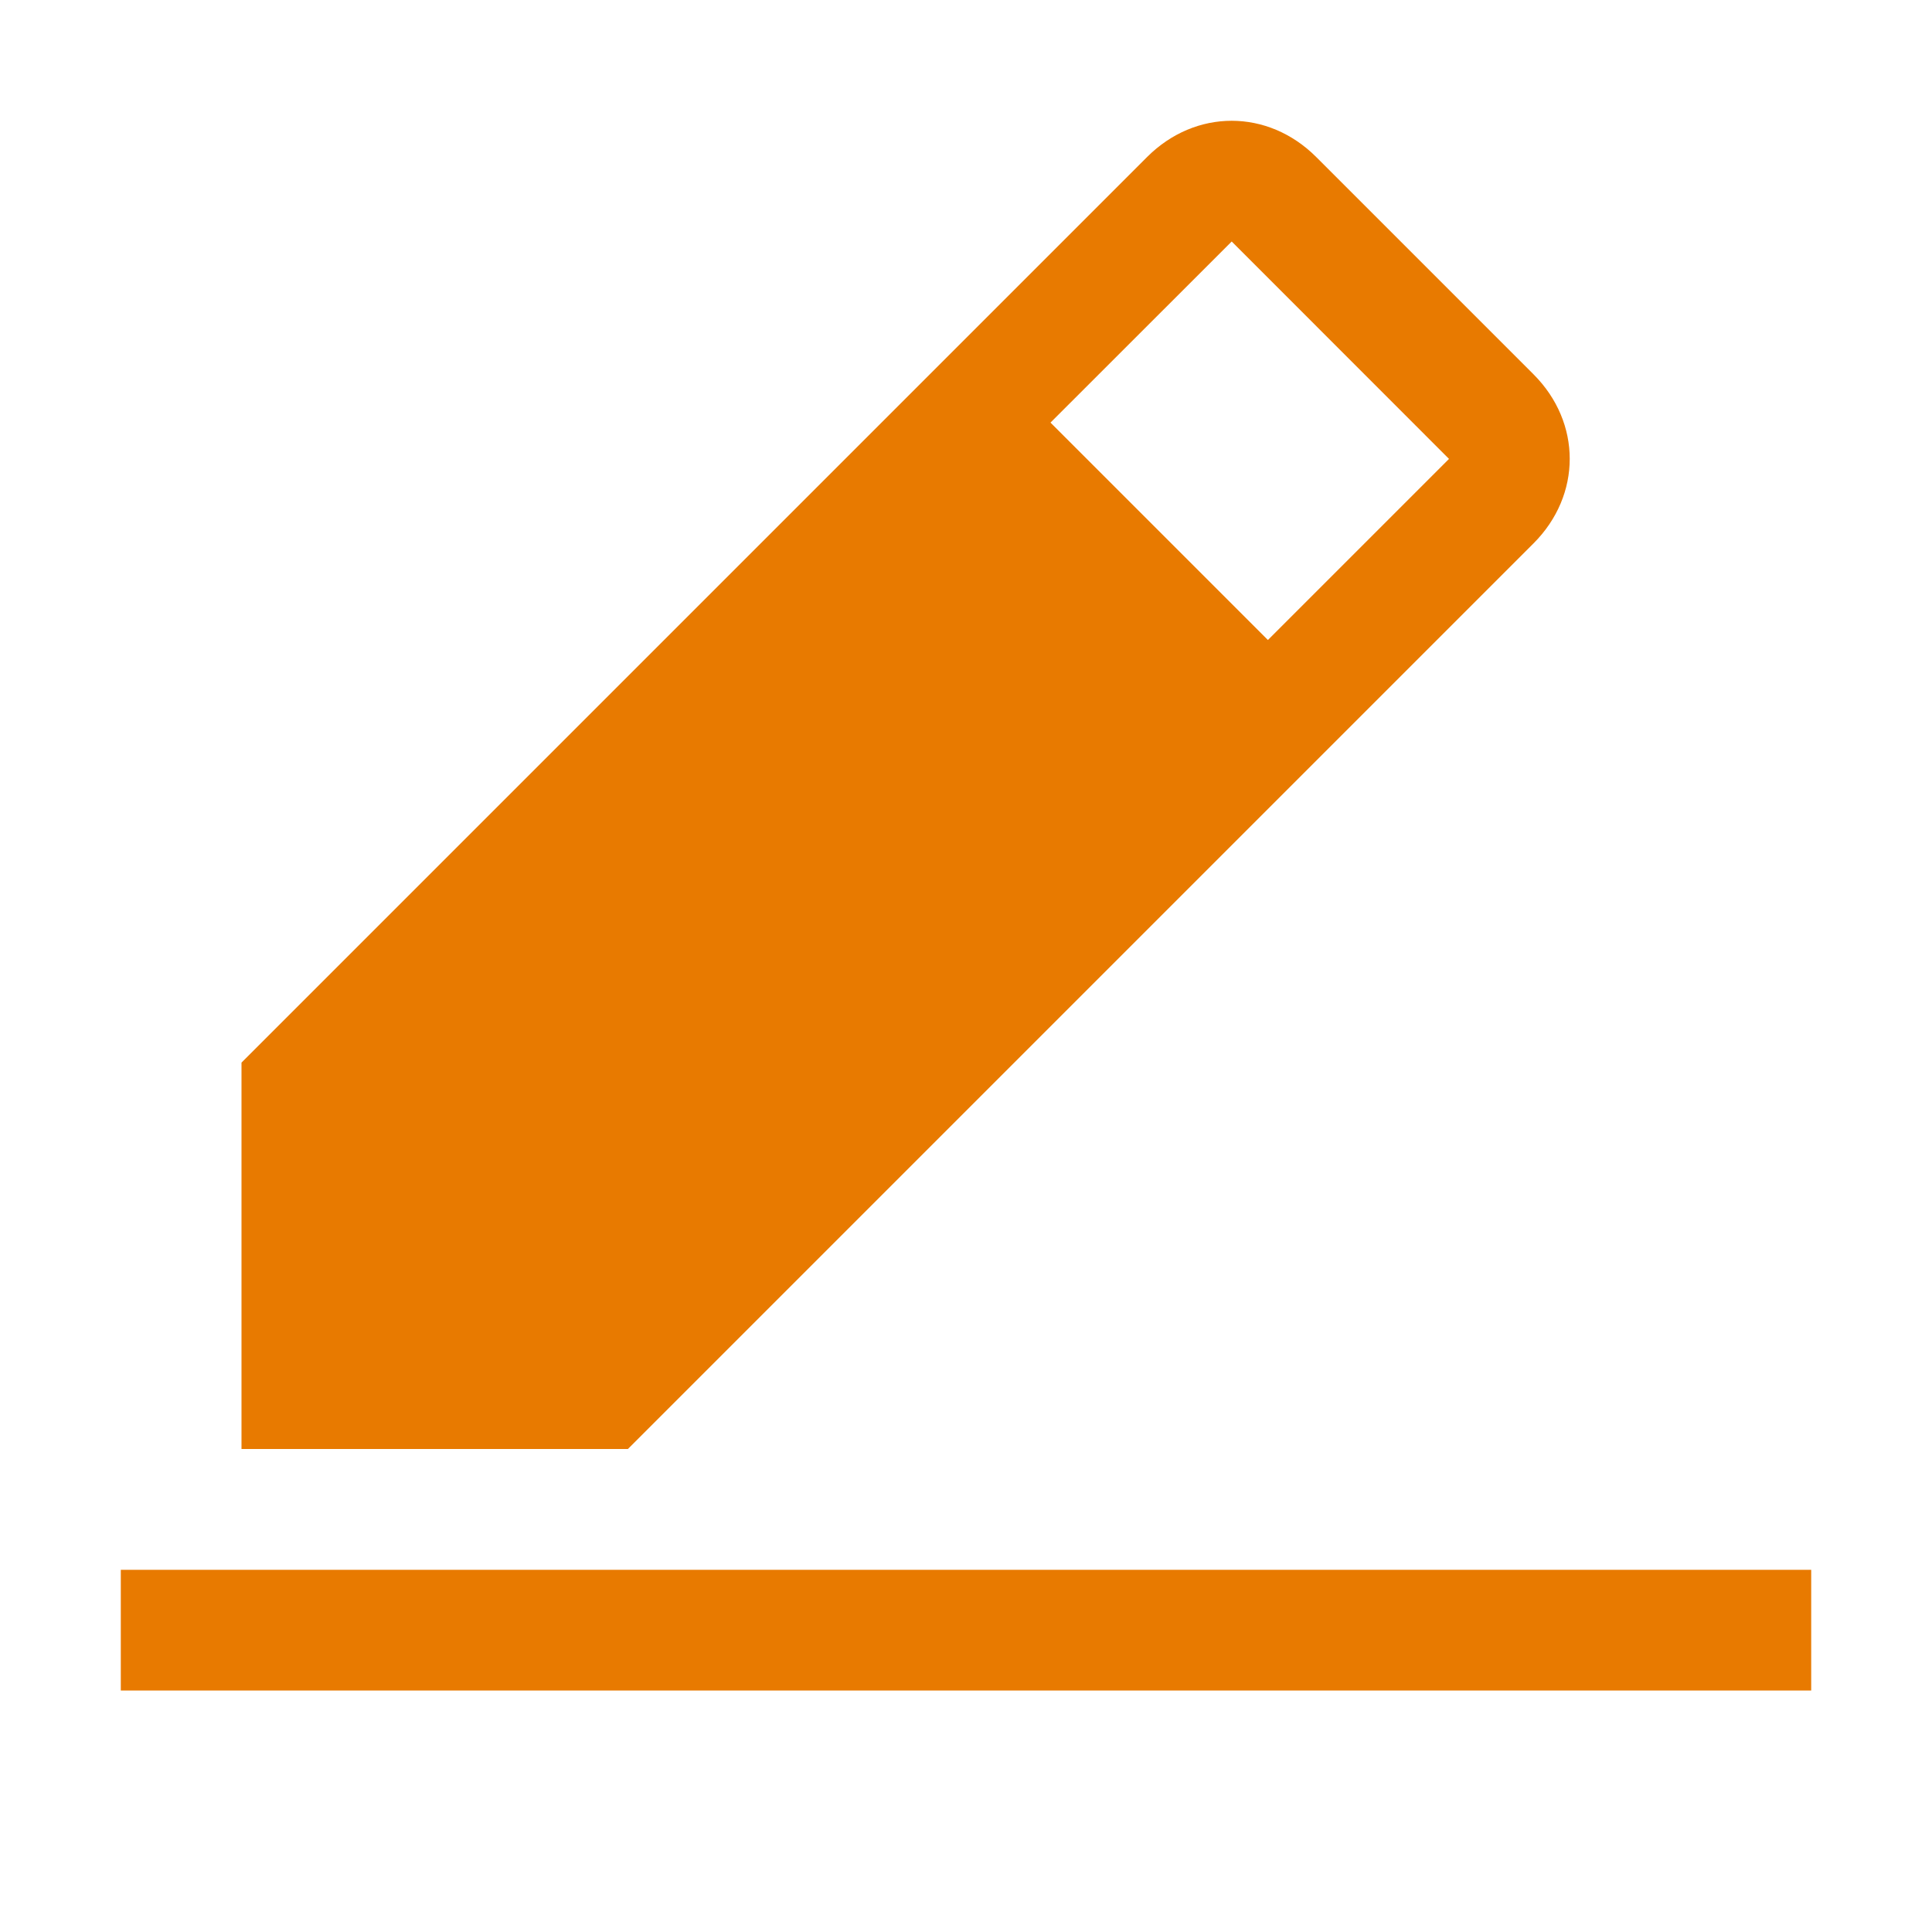 <svg width="19" height="19" viewBox="0 0 19 19" fill="none" xmlns="http://www.w3.org/2000/svg">
<path d="M1.188 15.438H17.812V16.625H1.188V15.438ZM15.081 5.344C15.556 4.869 15.556 4.156 15.081 3.681L12.944 1.544C12.469 1.069 11.756 1.069 11.281 1.544L2.375 10.45V14.25H6.175L15.081 5.344ZM12.113 2.375L14.25 4.513L12.469 6.294L10.331 4.156L12.113 2.375Z" fill="#E87A00"/>
</svg>
